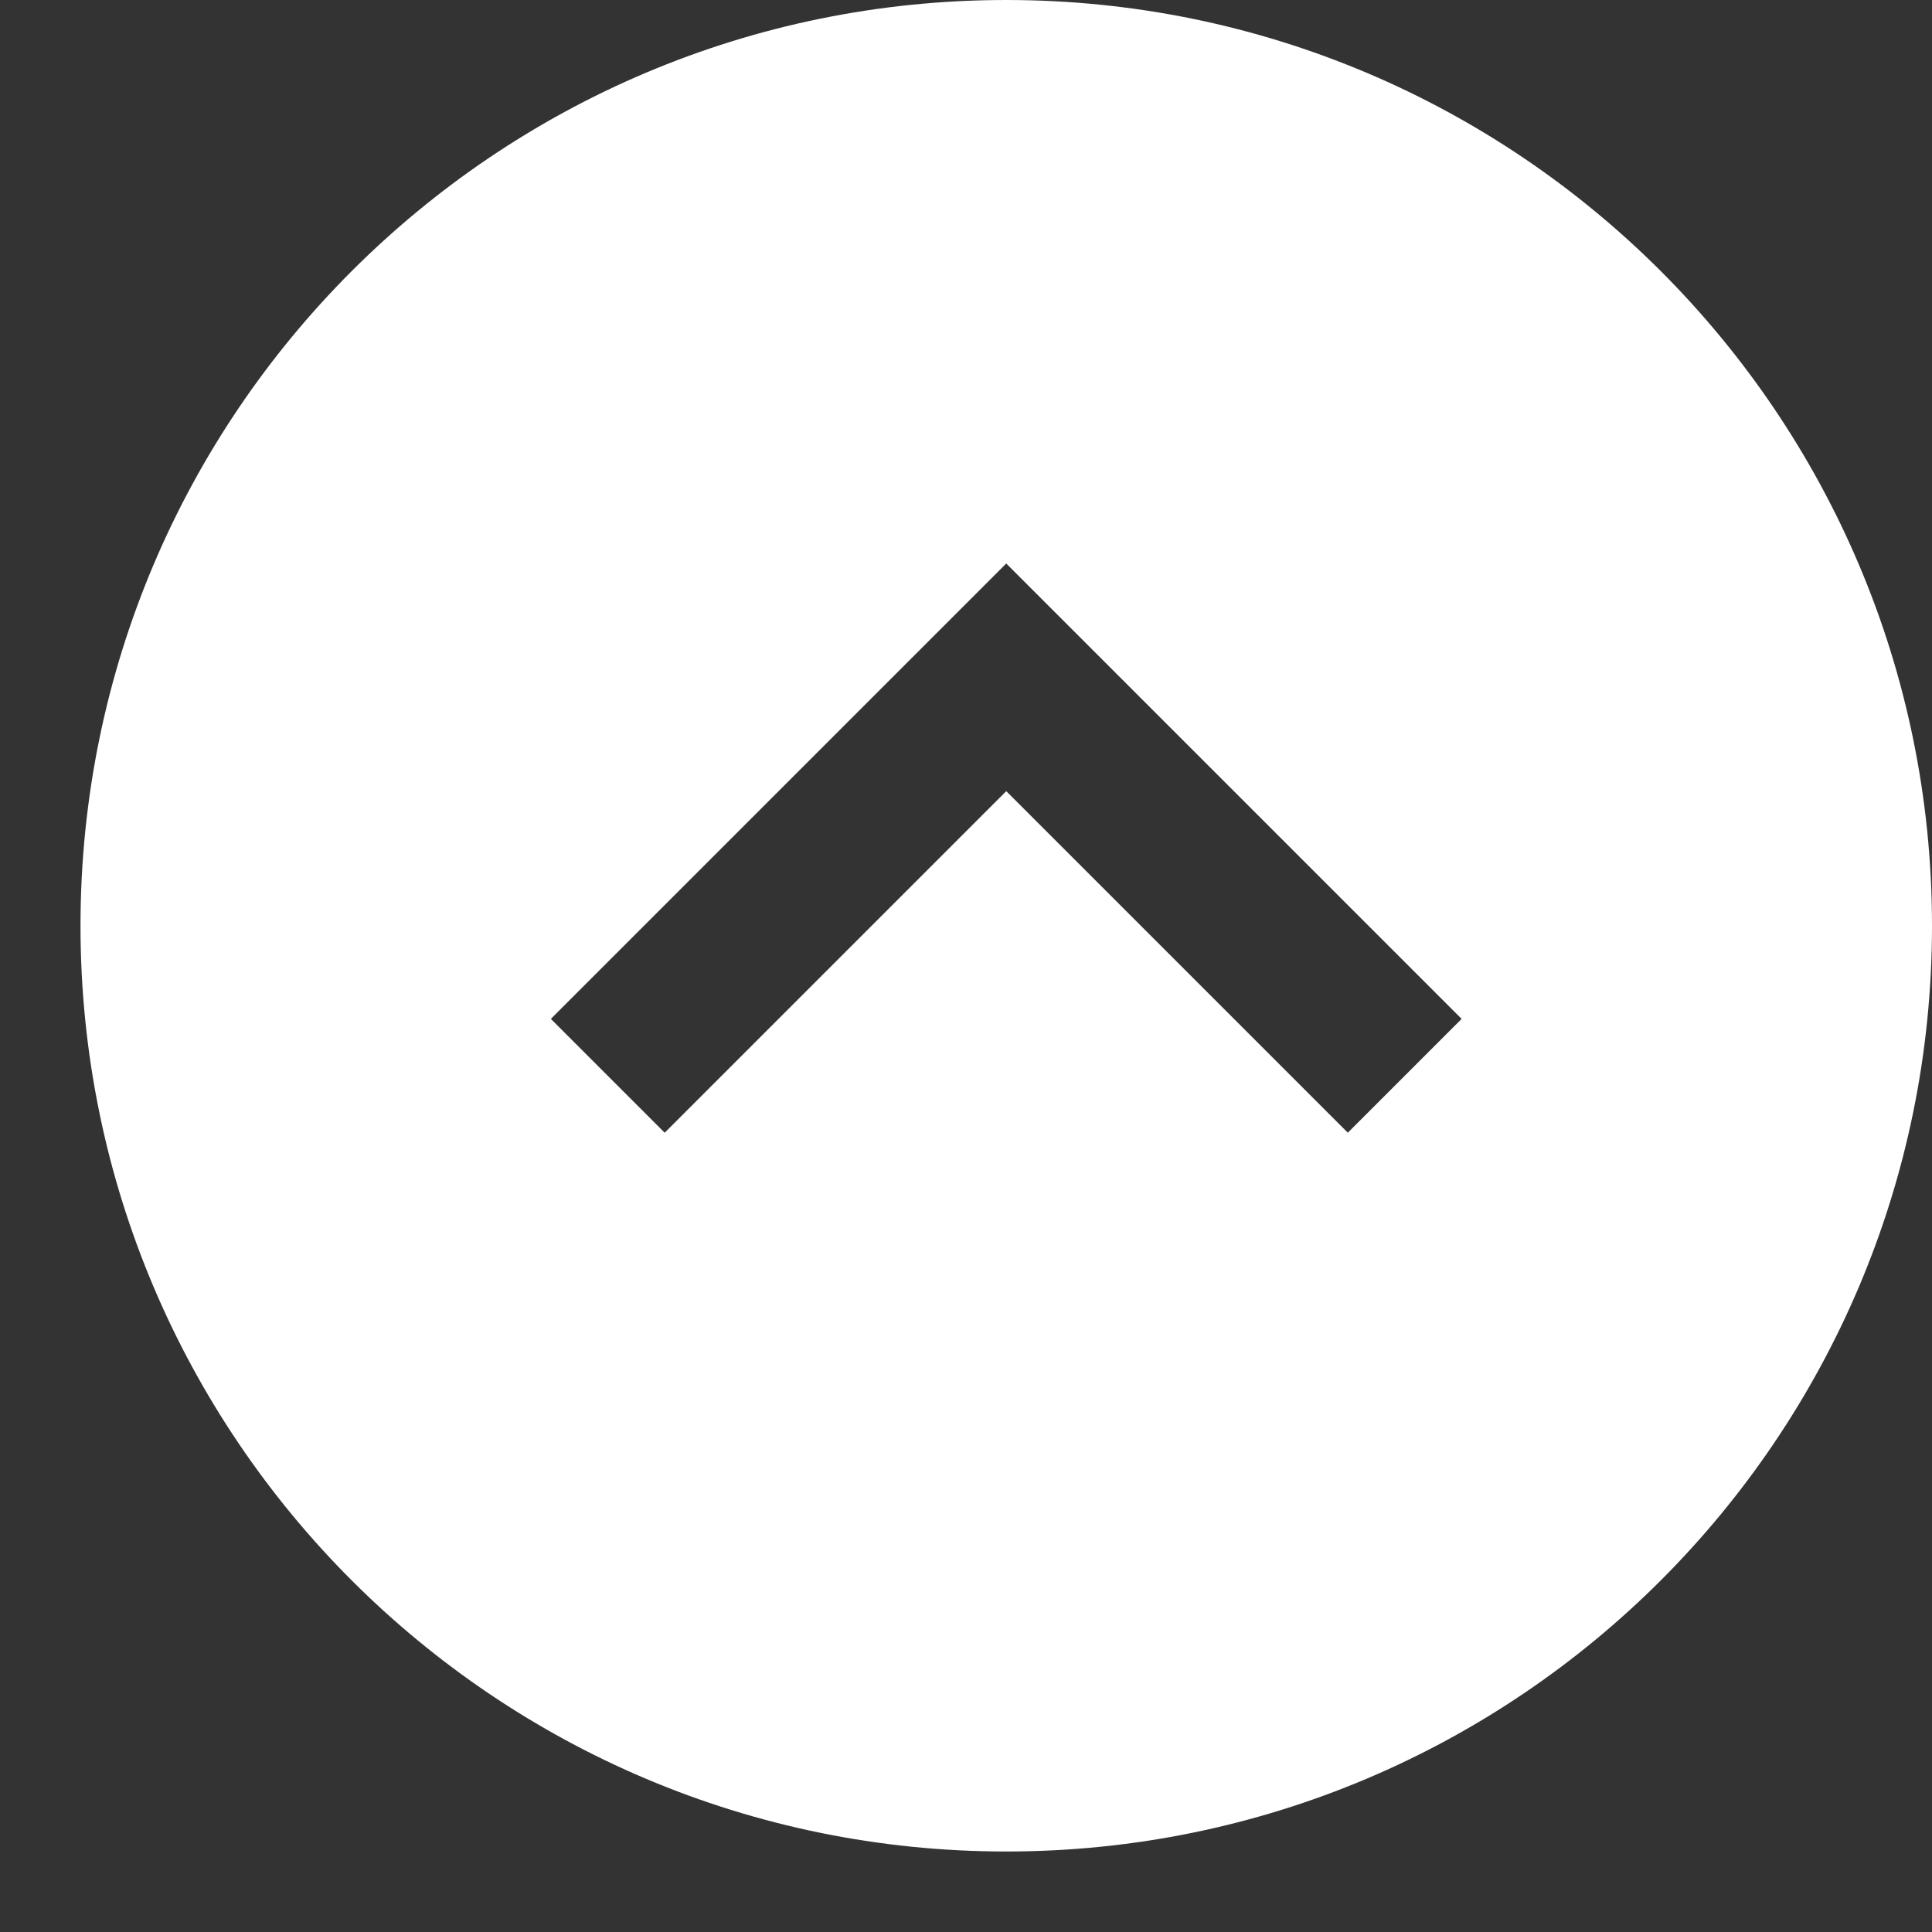 <svg xmlns="http://www.w3.org/2000/svg" xmlns:sketch="http://www.bohemiancoding.com/sketch/ns" xmlns:xlink="http://www.w3.org/1999/xlink" height="24" version="1.1" width="24"><rect width="100%" height="100%" fill="#333333" stroke="none"/><rect id="backgroundrect" width="100%" height="100%" x="0" y="0" fill="none" stroke="none"/><title/><desc/><defs/><g class="currentLayer"><title>Layer 1</title><g fill="#ffffff" fill-rule="evenodd" id="miu" stroke="none" stroke-width="1" class="selected" transform="rotate(90 12.5,11.5) " fill-opacity="1"><g id="Artboard-1" fill="#ffffff" fill-opacity="1"><g id="slice" fill="#ffffff" fill-opacity="1"/><path d="M1,11.5 C1,5.149 6.149,0 12.5,0 C18.851,0 24,5.149 24,11.5 C24,17.851 18.851,23 12.5,23 C6.149,23 1,17.851 1,11.5 zM13.657,5.843 L15.071,7.257 L10.828,11.5 L15.071,15.743 L13.657,17.157 L8,11.5 L13.657,5.843 z" fill="#ffffff" id="circle-back-arrow-glyph" fill-opacity="1"/></g></g></g></svg>